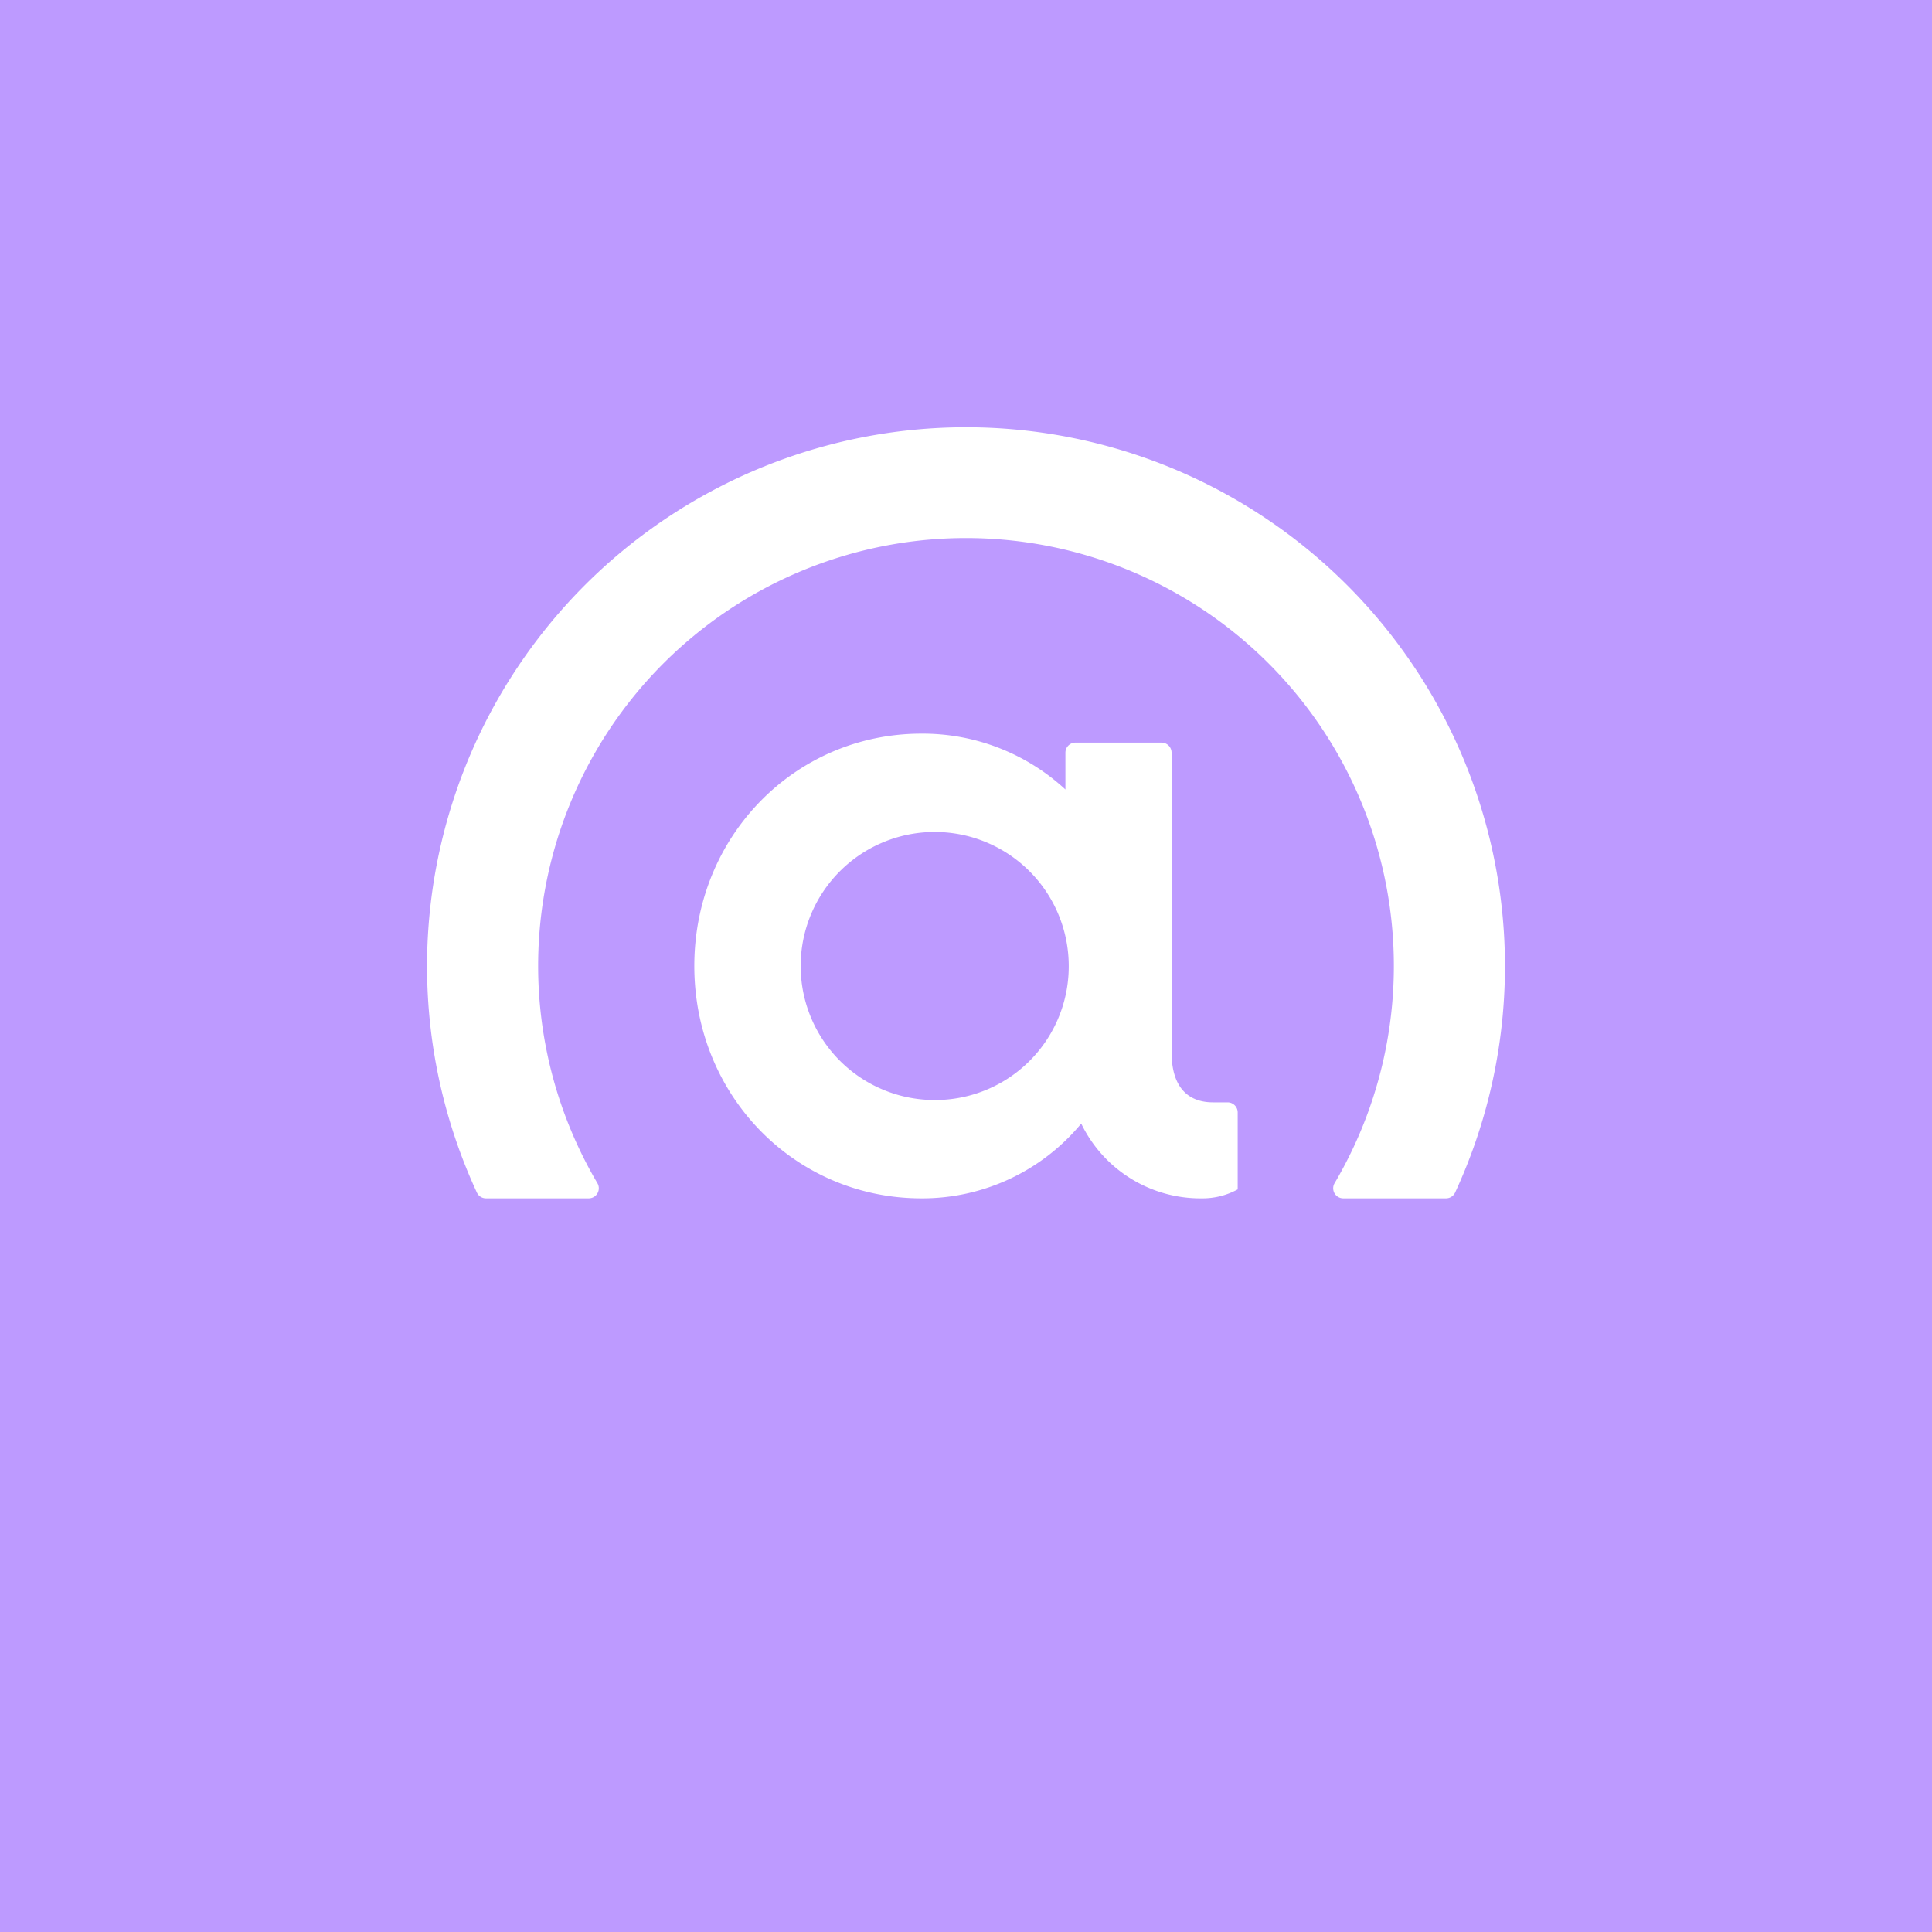 <svg xmlns="http://www.w3.org/2000/svg" viewBox="0 0 192 192">
  <rect width="100%" height="100%" fill="#bd9aff" />
  <path fill="#fff"
    d="M123 110.54v7.66a7.27 7.27 0 0 1-3.55.89 13.16 13.16 0 0 1-12-7.43 20.5 20.5 0 0 1-15.88 7.43C79 119.09 69 108.88 69 96s10-23.09 22.56-23.09a20.88 20.88 0 0 1 14.32 5.55V74.8a1 1 0 0 1 1-1h8.55a1 1 0 0 1 1 1v29.75c0 3.89 2 5 4.11 5H122a1 1 0 0 1 1 .99ZM106.21 96a13.32 13.32 0 1 0-13.32 13.32A13.28 13.28 0 0 0 106.21 96Z" />
  <path fill="#fff"
    d="M59.38 117.6a42.52 42.52 0 1 1 73.24 0 1 1 0 0 0 .87 1.49h10.2a1 1 0 0 0 .92-.58 53.56 53.56 0 1 0-97.22 0 1 1 0 0 0 .92.58h10.2a1 1 0 0 0 .87-1.49Z" />
</svg>

